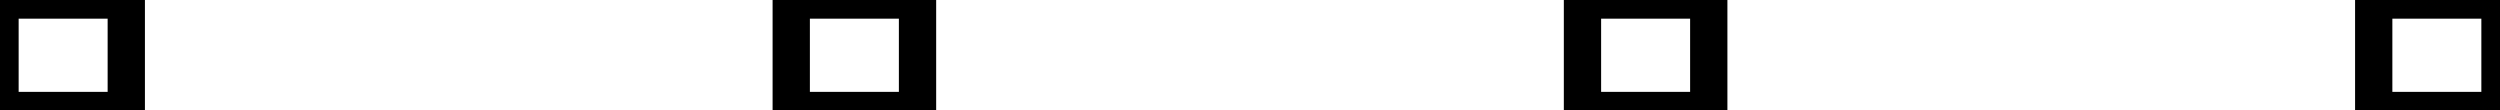 <svg width="63.35mm" height="2.8mm" viewBox="0 0 63.35 2.8" xmlns="http://www.w3.org/2000/svg"><g id="svgGroup" stroke-linecap="round" fill-rule="evenodd" font-size="9pt" stroke="#000" stroke-width="0.25mm" fill="none" style="stroke:#000;stroke-width:0.25mm;fill:none"><path d="M 0 2.8 L 3.2 2.8 L 3.2 0 L 0 0 L 0 2.8 Z M 20.05 2.8 L 23.25 2.8 L 23.25 0 L 20.05 0 L 20.05 2.8 Z M 40.1 2.8 L 43.3 2.8 L 43.3 0 L 40.1 0 L 40.1 2.8 Z M 60.15 2.8 L 63.35 2.8 L 63.35 0 L 60.15 0 L 60.15 2.8 Z" vector-effect="non-scaling-stroke"/></g></svg>